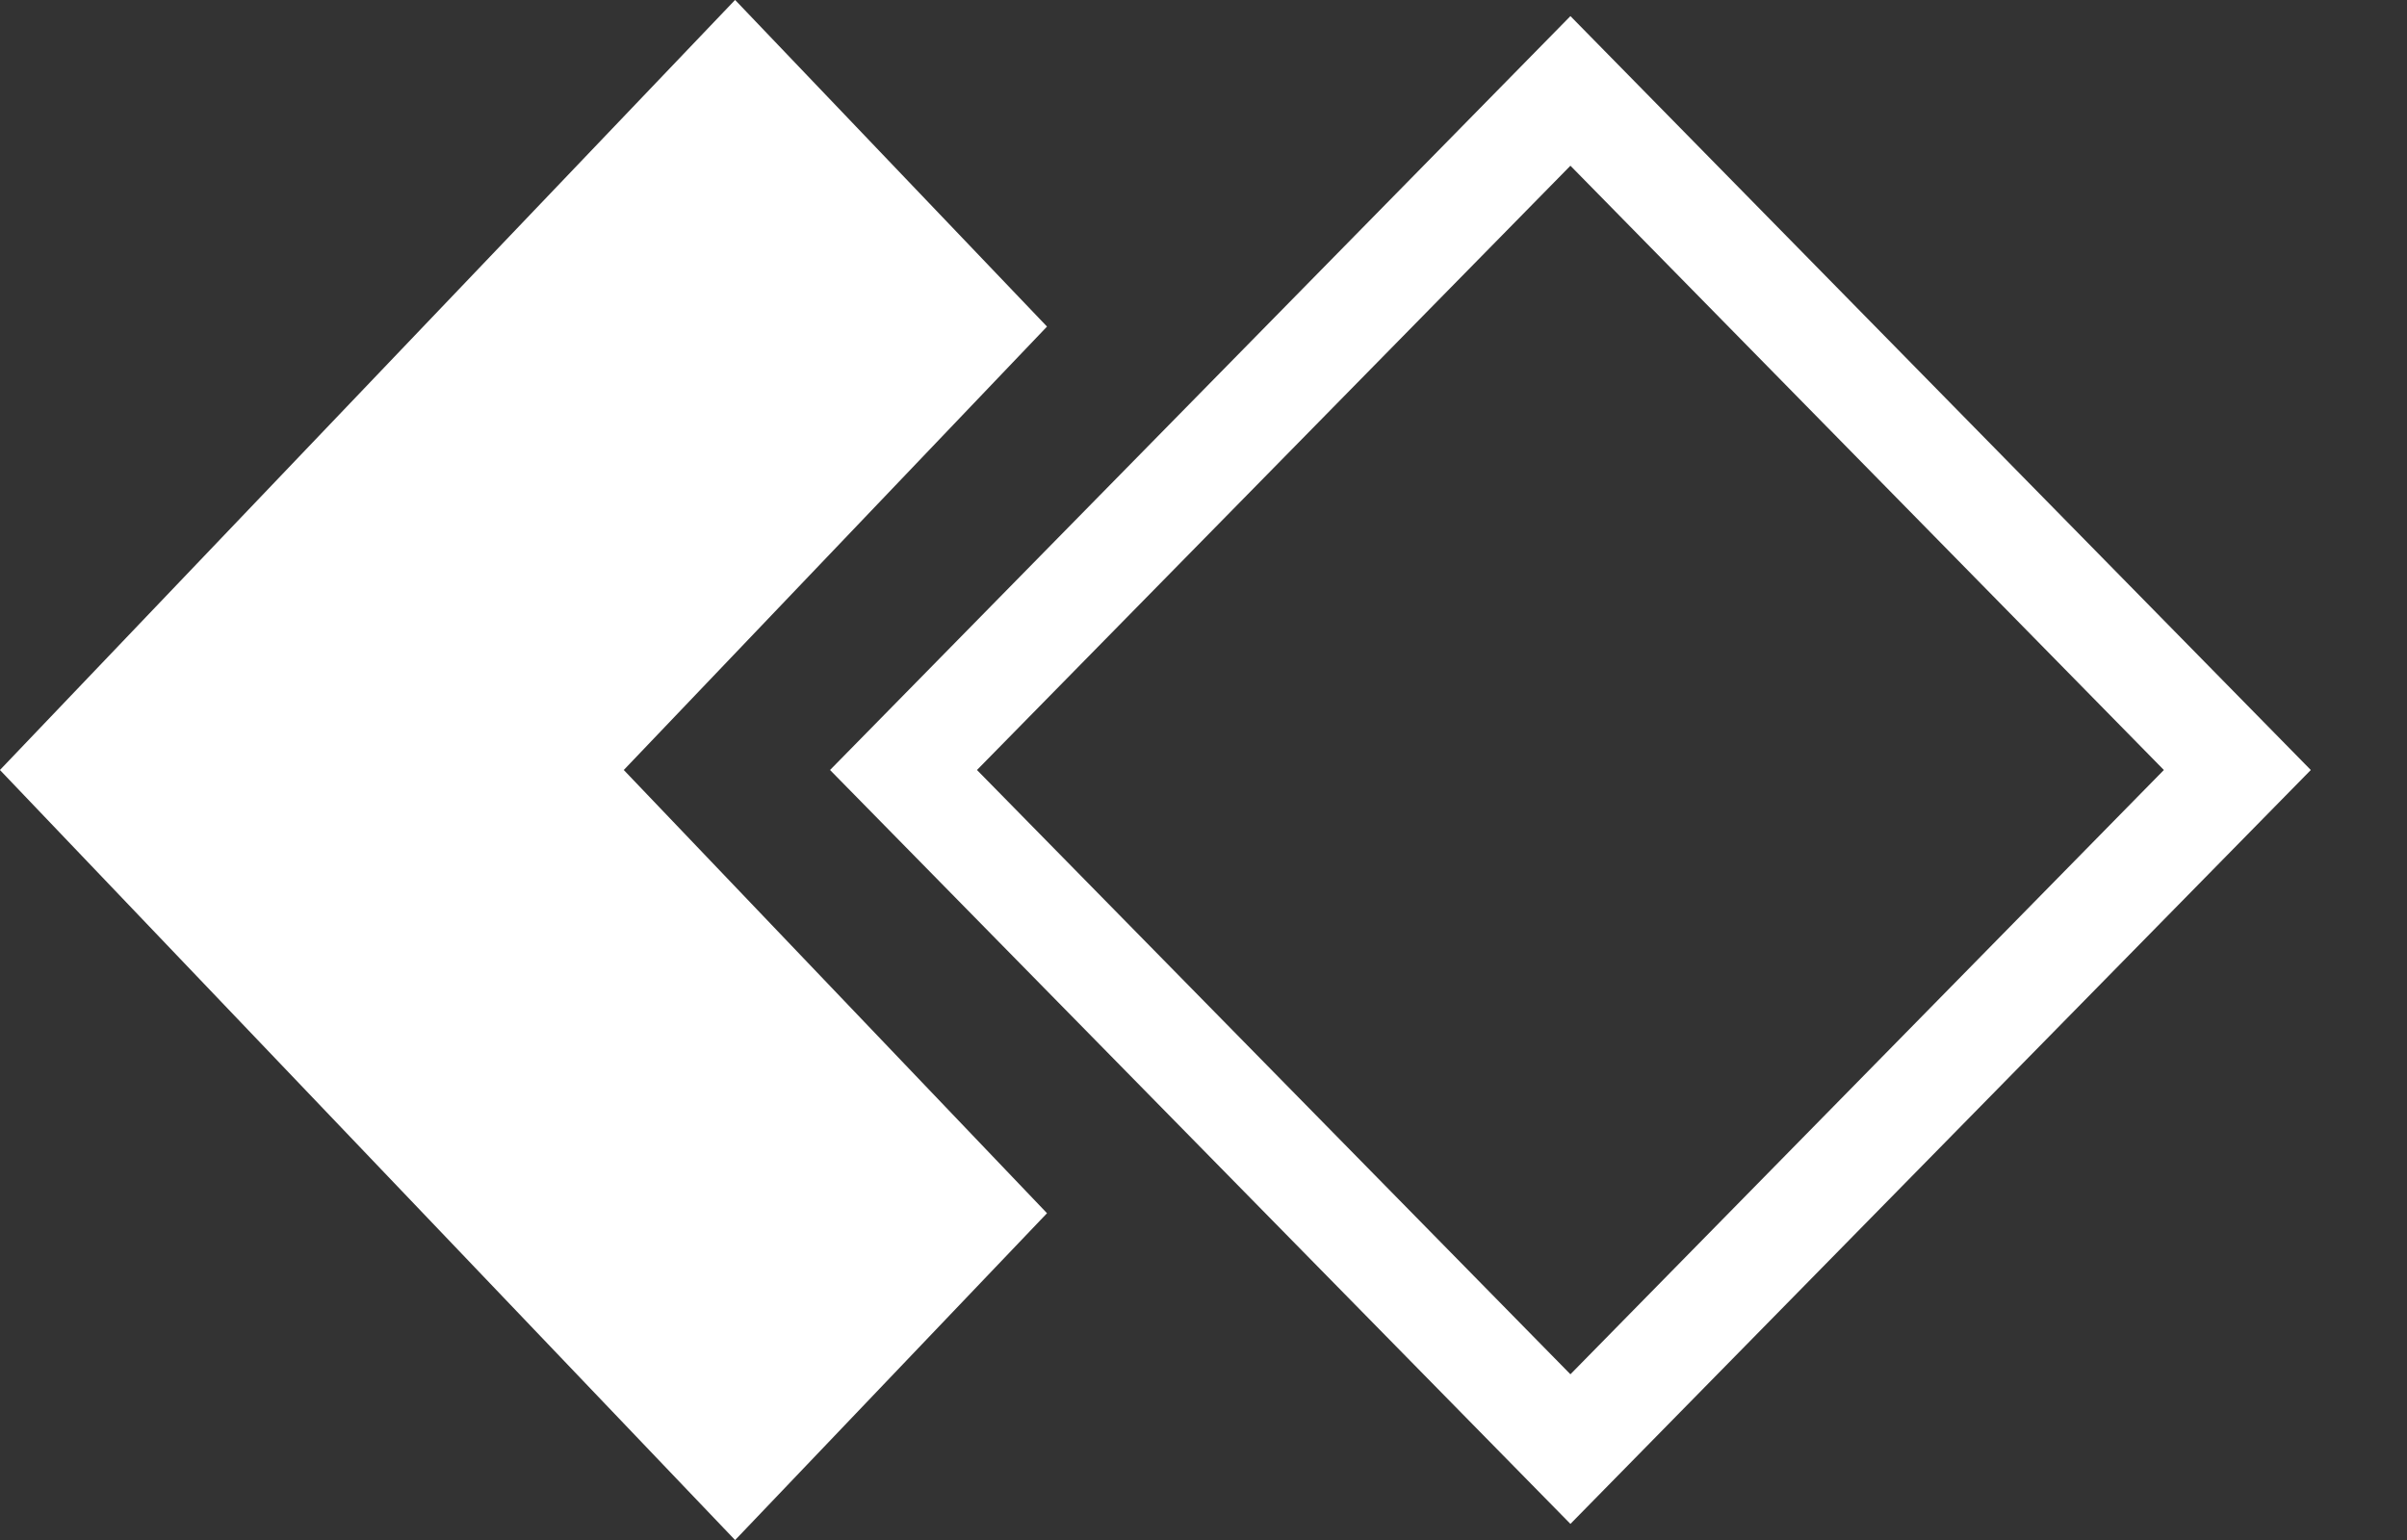 <?xml version="1.0" encoding="UTF-8"?>
<svg width="25px" height="16px" viewBox="0 0 25 16" version="1.1" xmlns="http://www.w3.org/2000/svg" xmlns:xlink="http://www.w3.org/1999/xlink">
    <rect x="0" y="0" width="25" height="16" fill="#333333" stroke="none"/>
    <title>Connected</title>
    <g id="Dapp-Integration" stroke="none" stroke-width="1" fill="none" fill-rule="evenodd">
        <g id="Dapp-Menu" transform="translate(-397, -294)" stroke="#FFFFFF" stroke-width="1.089">
            <g id="Account-Picker" transform="translate(163, 161)">
                <g id="Group-12" transform="translate(0, 68)">
                    <g id="Account-Picker/Individual-Copy-2" transform="translate(0, 49)">
                        <g id="Connected" transform="translate(234, 16)">
                            <path d="M7.635,0.788 L10.122,3.393 L5.726,8 L10.122,12.605 L7.635,15.212 L0.752,8 L7.635,0.788 Z" id="Combined-Shape" fill="#FFFFFF"></path>
                            <path d="M11.322,3.011 L21.209,3.102 L21.3,12.989 L11.413,12.898 L11.322,3.011 Z" id="Rectangle-Copy" transform="translate(16.311, 8) rotate(-315) translate(-16.311, -8) "></path>
                        </g>
                    </g>
                </g>
            </g>
        </g>
    </g>
</svg>